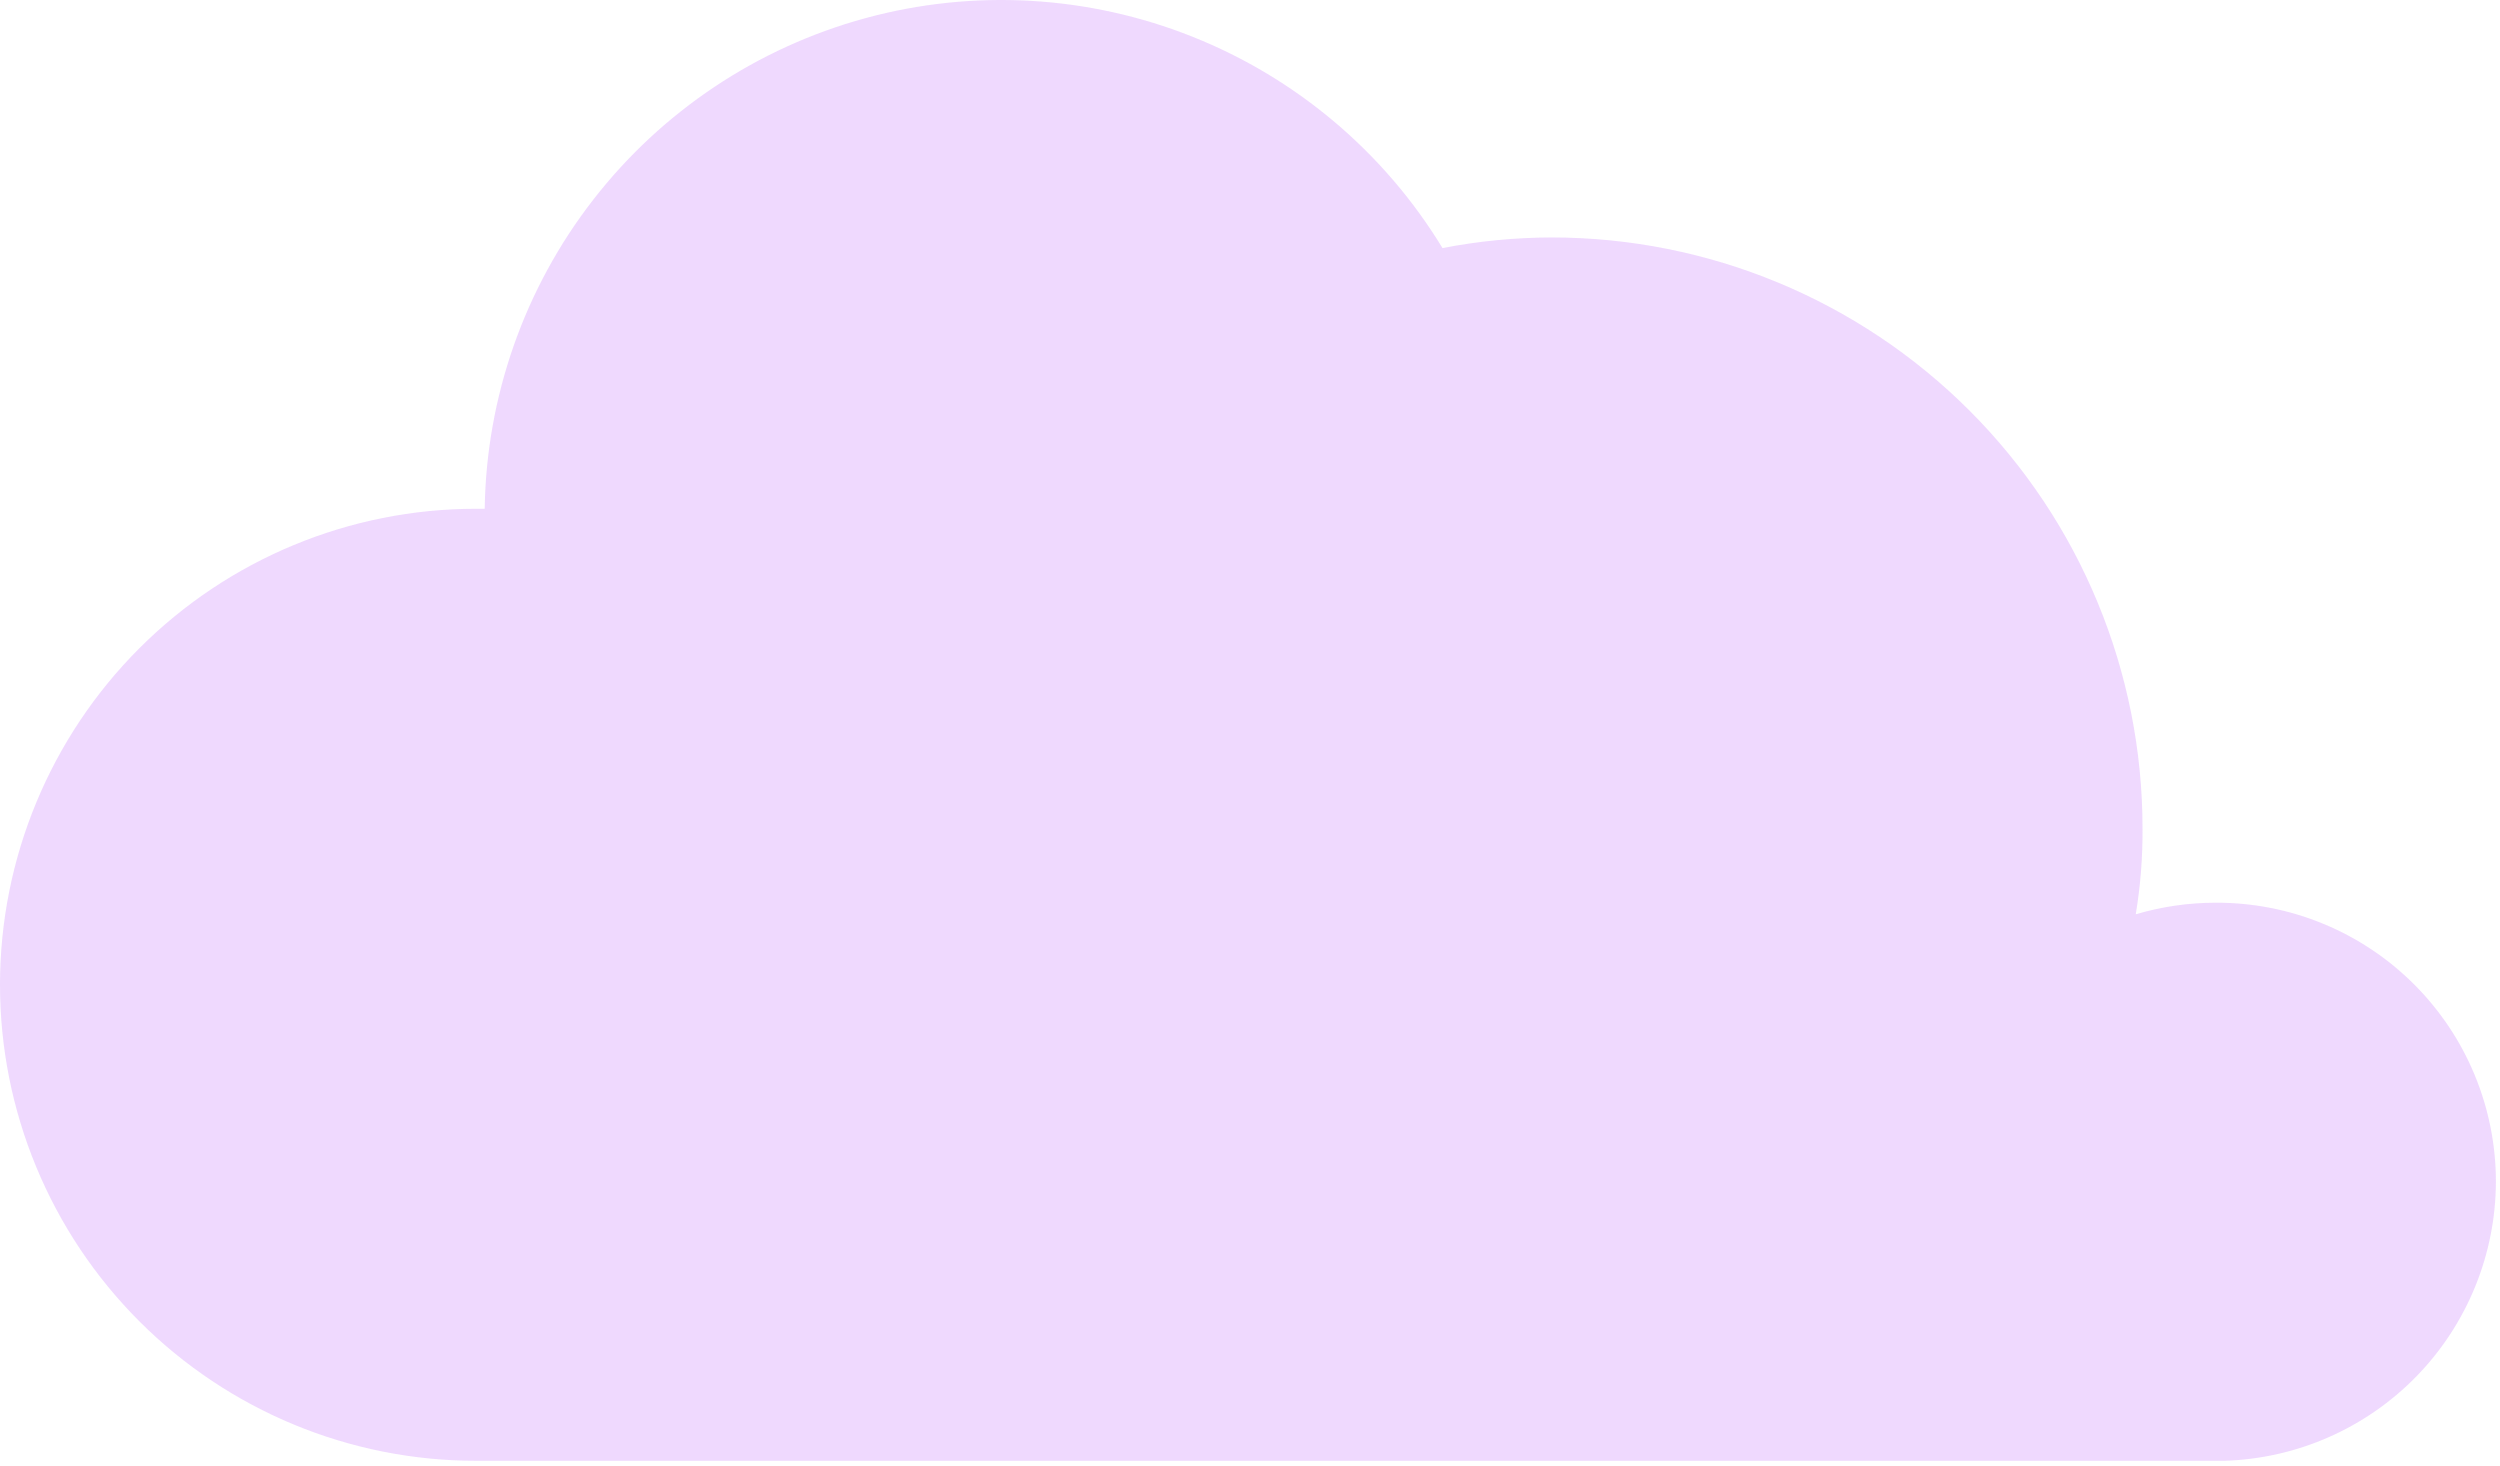 <svg width="116" height="68" viewBox="0 0 116 68" fill="none" xmlns="http://www.w3.org/2000/svg">
<path opacity="0.7" d="M115.81 54.833C115.81 53.129 115.473 51.442 114.82 49.868C114.167 48.294 113.209 46.865 112.002 45.662C110.795 44.459 109.362 43.506 107.786 42.858C106.21 42.21 104.522 41.88 102.818 41.886C101.559 41.885 100.306 42.066 99.099 42.423C99.318 41.106 99.423 39.772 99.413 38.436C99.413 31.164 96.524 24.191 91.382 19.049C86.24 13.907 79.266 11.018 71.995 11.018C70.296 11.022 68.6 11.187 66.932 11.511C64.231 7.07 60.158 3.628 55.329 1.703C50.5 -0.221 45.177 -0.524 40.161 0.841C35.145 2.207 30.709 5.165 27.522 9.272C24.334 13.378 22.568 18.409 22.49 23.607H22.087C16.229 23.607 10.611 25.934 6.469 30.076C2.327 34.218 0 39.836 0 45.694C0 51.552 2.327 57.169 6.469 61.312C10.611 65.454 16.229 67.781 22.087 67.781H103.221C106.588 67.676 109.784 66.267 112.133 63.852C114.481 61.436 115.8 58.202 115.81 54.833Z" fill="#E8C9FE"/>
</svg>
